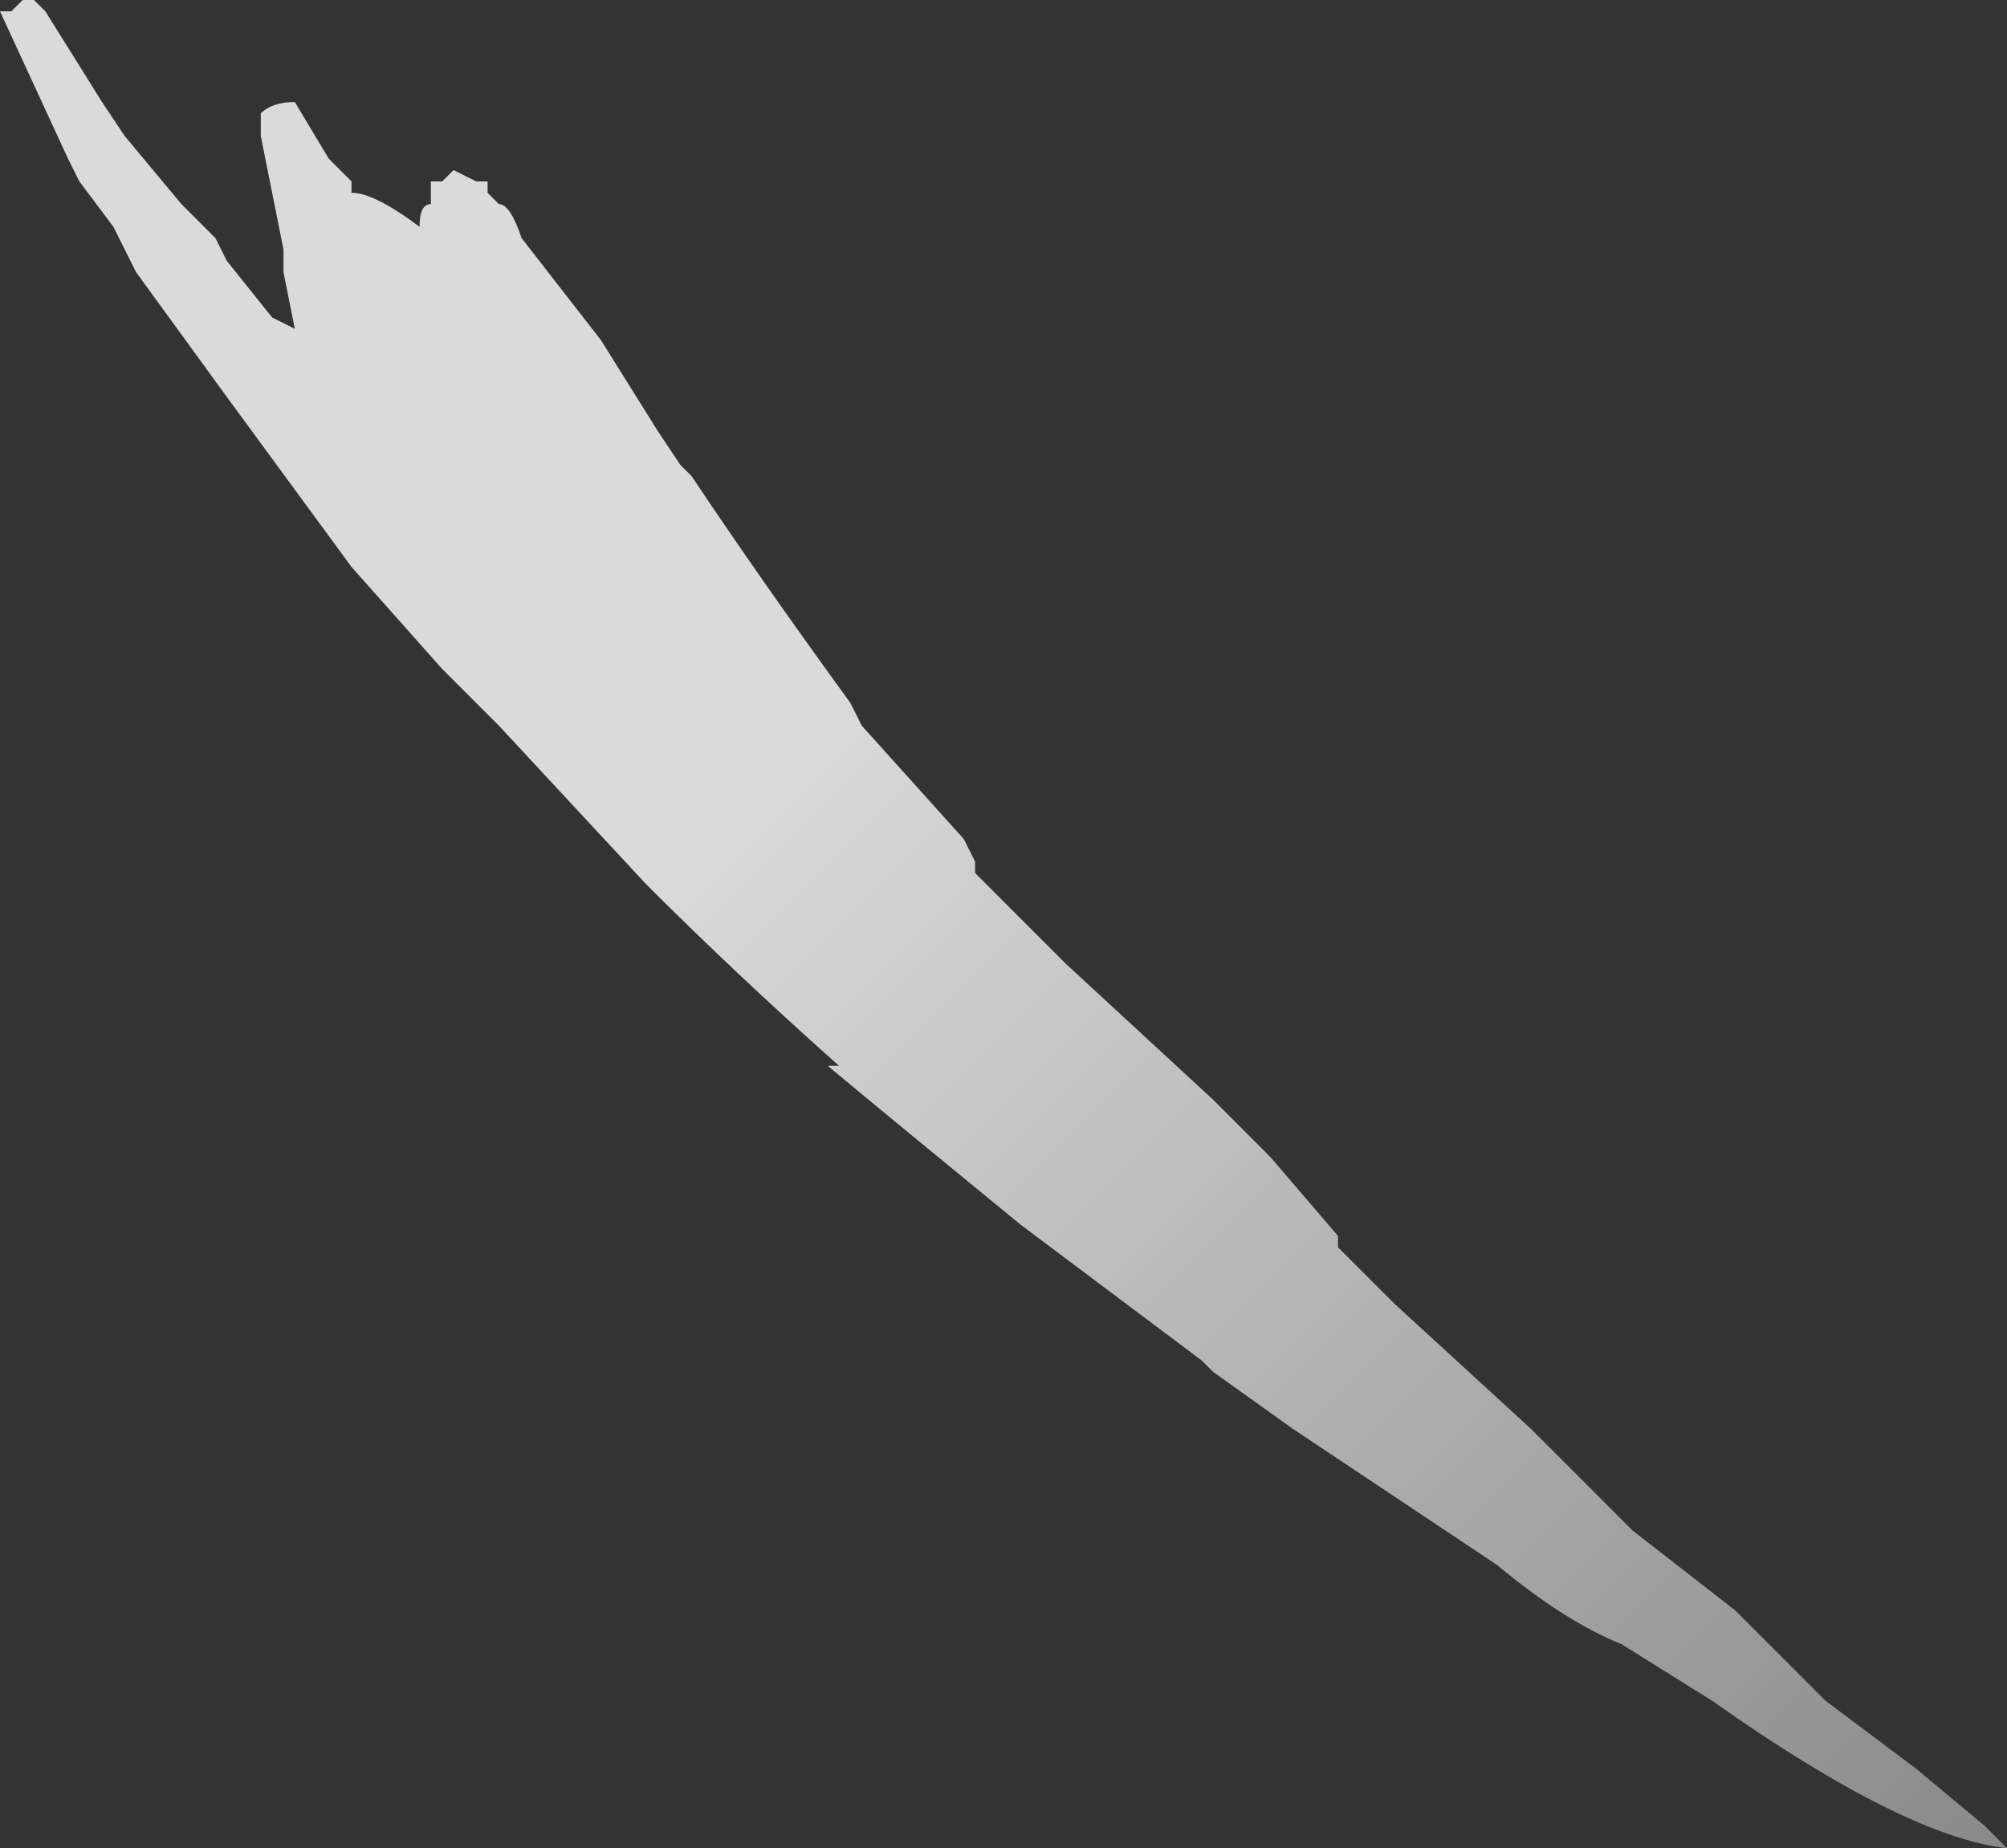 <?xml version="1.0" encoding="UTF-8" standalone="no"?>
<svg xmlns:ffdec="https://www.free-decompiler.com/flash" xmlns:xlink="http://www.w3.org/1999/xlink" ffdec:objectType="frame" height="57.05px" width="61.95px" xmlns="http://www.w3.org/2000/svg">
  <rect width="100%" height="100%" fill="#333333" stroke="none"/>
  <g transform="matrix(1.0, 0.0, 0.0, 1.0, 0.0, 0.0)">
    <use ffdec:characterId="560" height="8.15" transform="matrix(7.0, 0.0, 0.0, 7.0, 0.0, 0.0)" width="8.85" xlink:href="#shape0"/>
  </g>
  <defs>
    <g id="shape0" transform="matrix(1.0, 0.0, 0.0, 1.0, 0.0, 0.0)">
      <path d="M7.1 6.65 L7.2 6.75 7.65 7.1 8.05 7.5 8.45 7.8 8.75 8.05 8.85 8.15 Q8.4 8.1 7.55 7.5 L7.15 7.25 Q6.9 7.15 6.6 6.9 L5.7 6.3 5.35 6.05 5.3 6.0 4.5 5.4 Q3.95 4.95 3.65 4.7 L3.7 4.7 Q3.25 4.3 2.85 3.9 L2.2 3.2 1.95 2.95 1.55 2.5 1.0 1.75 0.6 1.2 0.5 1.0 0.35 0.8 0.3 0.7 0.0 0.05 0.05 0.05 0.1 0.0 0.15 0.0 0.2 0.05 0.45 0.45 0.55 0.6 0.8 0.9 0.95 1.05 1.0 1.15 1.2 1.4 1.3 1.45 1.25 1.2 1.25 1.1 Q1.2 0.85 1.15 0.6 1.15 0.55 1.15 0.5 1.2 0.45 1.3 0.45 L1.45 0.7 1.55 0.8 1.55 0.85 Q1.65 0.85 1.85 1.0 1.85 0.9 1.9 0.9 L1.9 0.8 1.95 0.8 2.0 0.75 2.1 0.8 2.15 0.8 2.15 0.85 2.2 0.9 Q2.25 0.9 2.3 1.05 L2.65 1.5 2.9 1.9 3.0 2.05 3.05 2.1 Q3.35 2.55 3.75 3.1 L3.75 3.1 3.8 3.2 4.25 3.7 4.3 3.8 4.3 3.85 4.7 4.25 5.35 4.85 5.6 5.1 5.9 5.45 5.9 5.5 6.15 5.75 6.75 6.3 7.1 6.65 M2.8 3.15 L2.8 3.15" fill="url(#gradient0)" fill-rule="evenodd" stroke="none"/>
    </g>
    <linearGradient gradientTransform="matrix(-0.007, -0.006, 0.004, -0.004, -0.15, 17.5)" gradientUnits="userSpaceOnUse" id="gradient0" spreadMethod="pad" x1="-819.2" x2="819.2">
      <stop offset="0.0" stop-color="#ffffff" stop-opacity="0.0"/>
      <stop offset="1.0" stop-color="#ffffff" stop-opacity="0.82"/>
    </linearGradient>
  </defs>
</svg>
